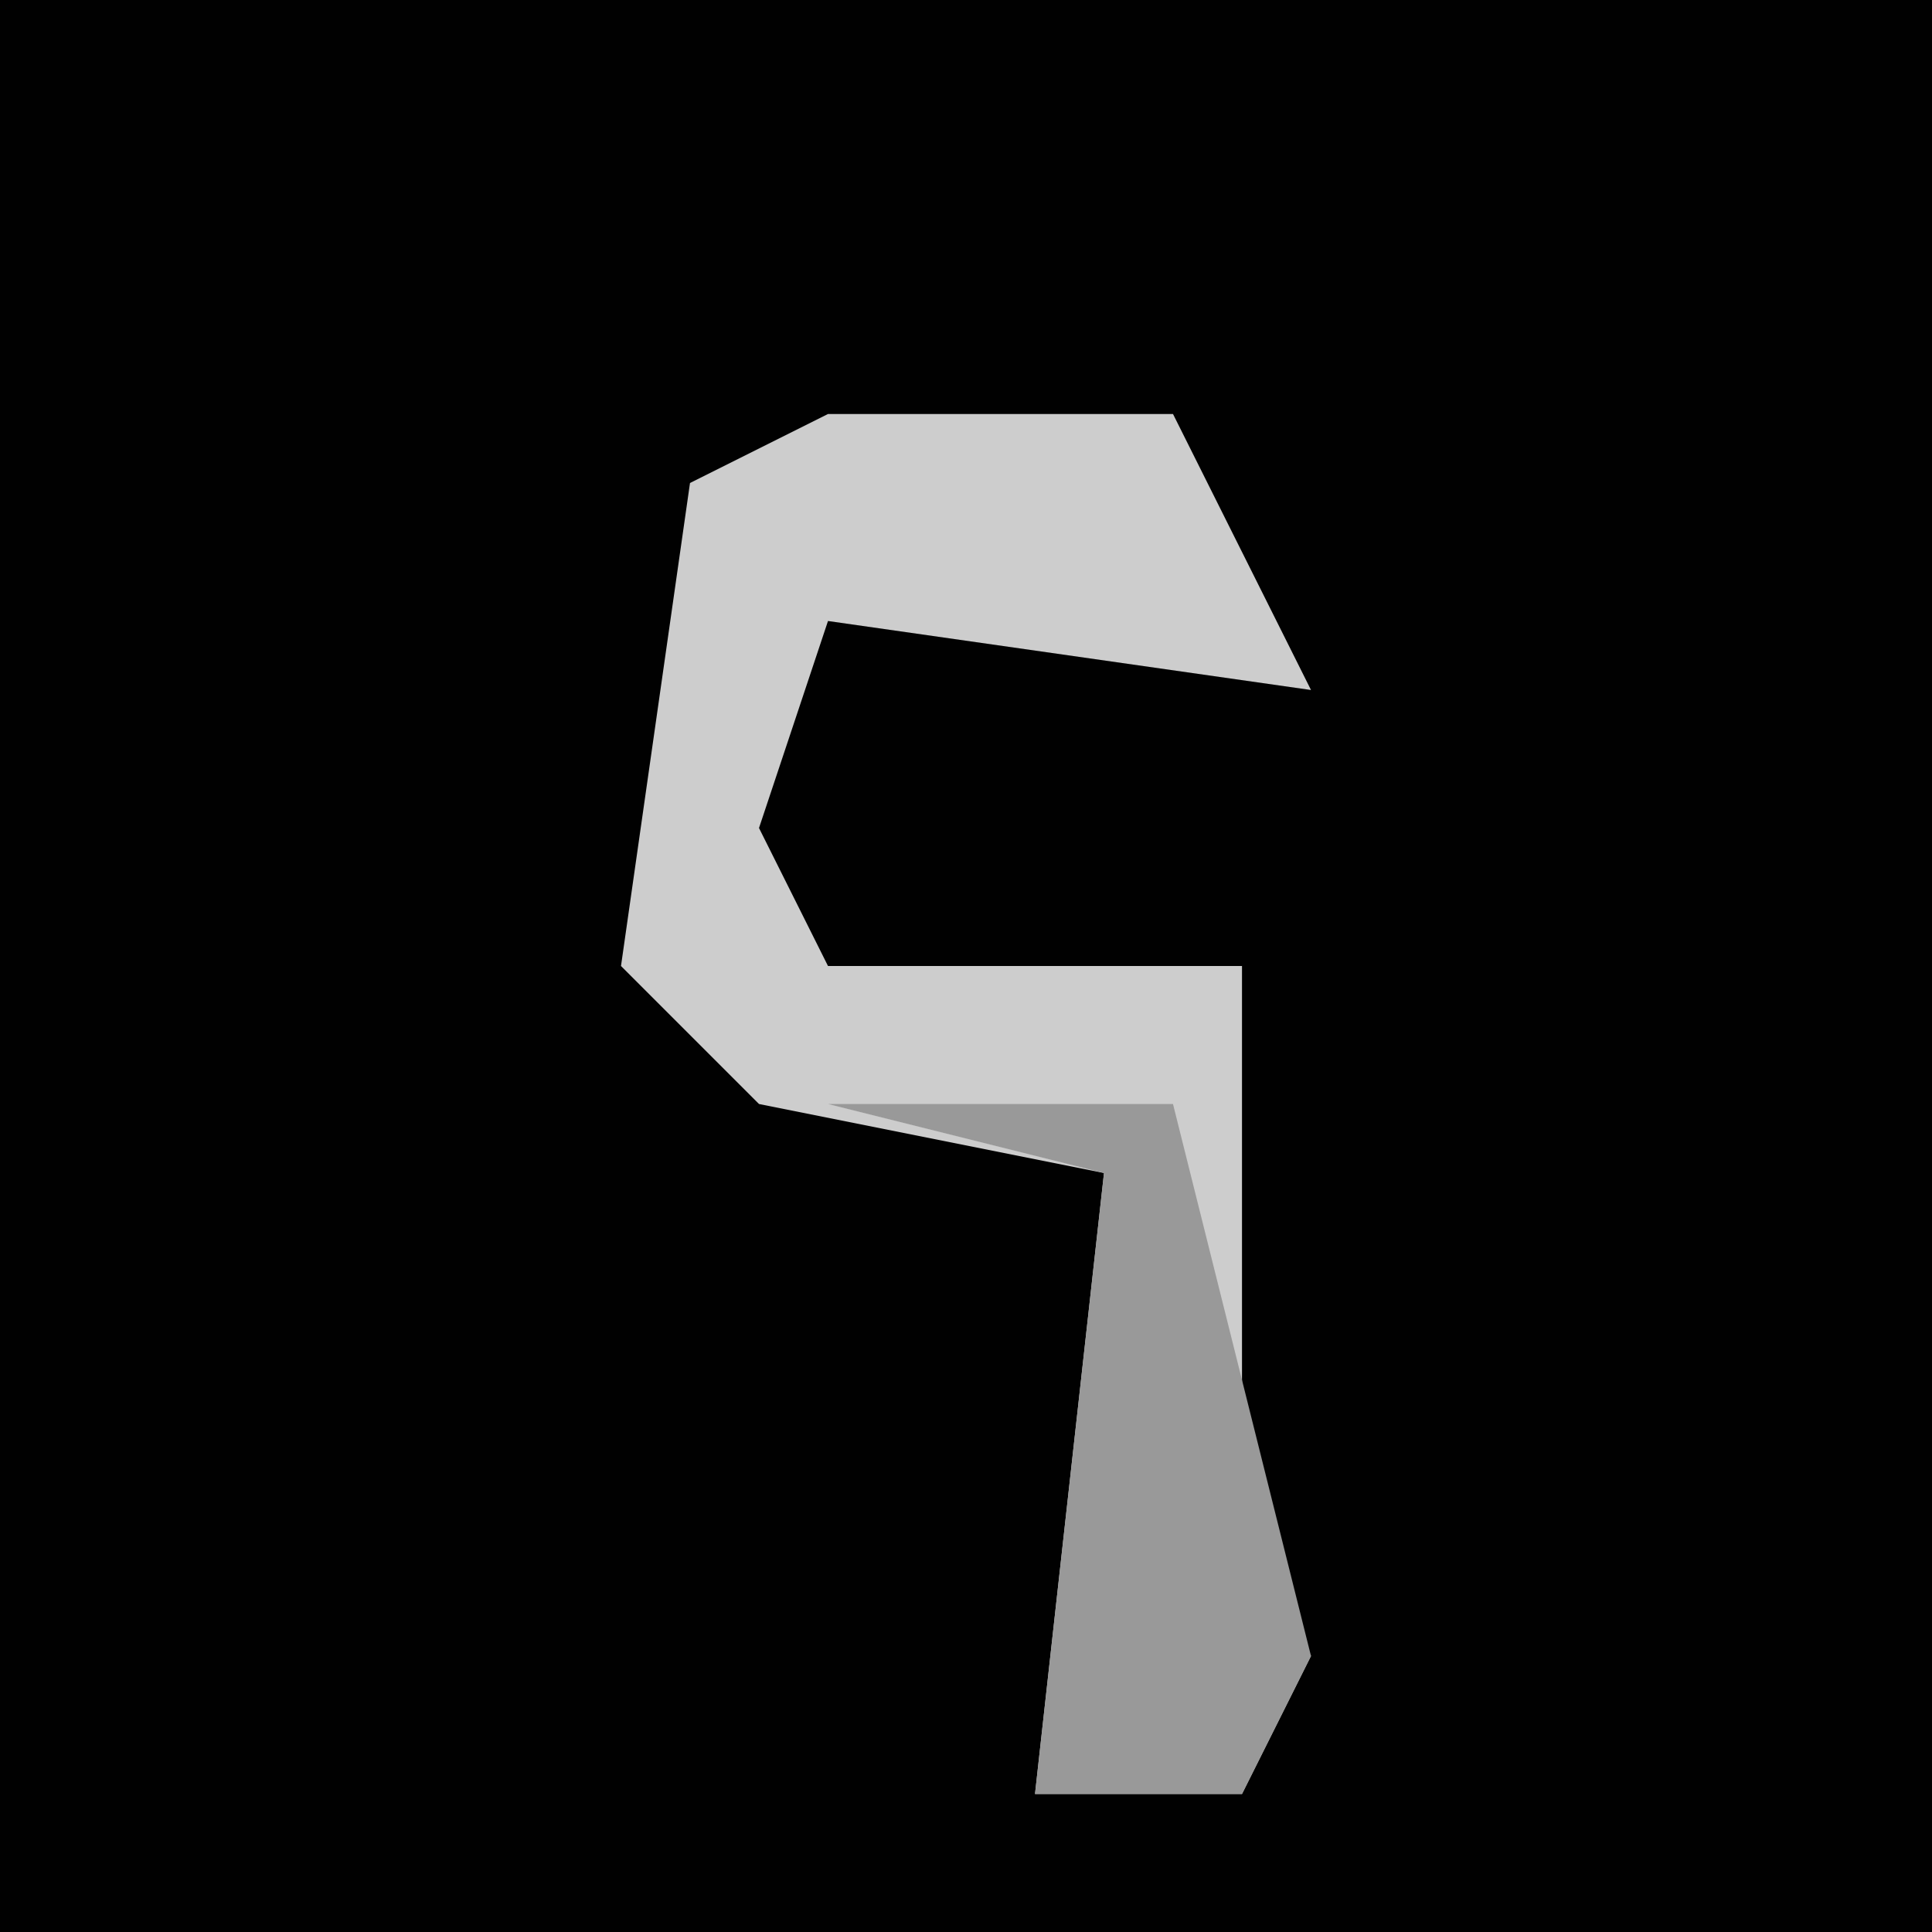 <?xml version="1.0" encoding="UTF-8"?>
<svg version="1.1" xmlns="http://www.w3.org/2000/svg" width="28" height="28">
<path d="M0,0 L28,0 L28,28 L0,28 Z " fill="#010101" transform="translate(0,0)"/>
<path d="M0,0 L5,0 L7,4 L0,3 L-1,6 L0,8 L6,8 L6,16 L7,18 L6,20 L3,20 L4,11 L-1,10 L-3,8 L-2,1 Z " fill="#CDCDCD" transform="translate(12,6)"/>
<path d="M0,0 L5,0 L7,8 L6,10 L3,10 L4,1 Z " fill="#999999" transform="translate(12,16)"/>
</svg>
